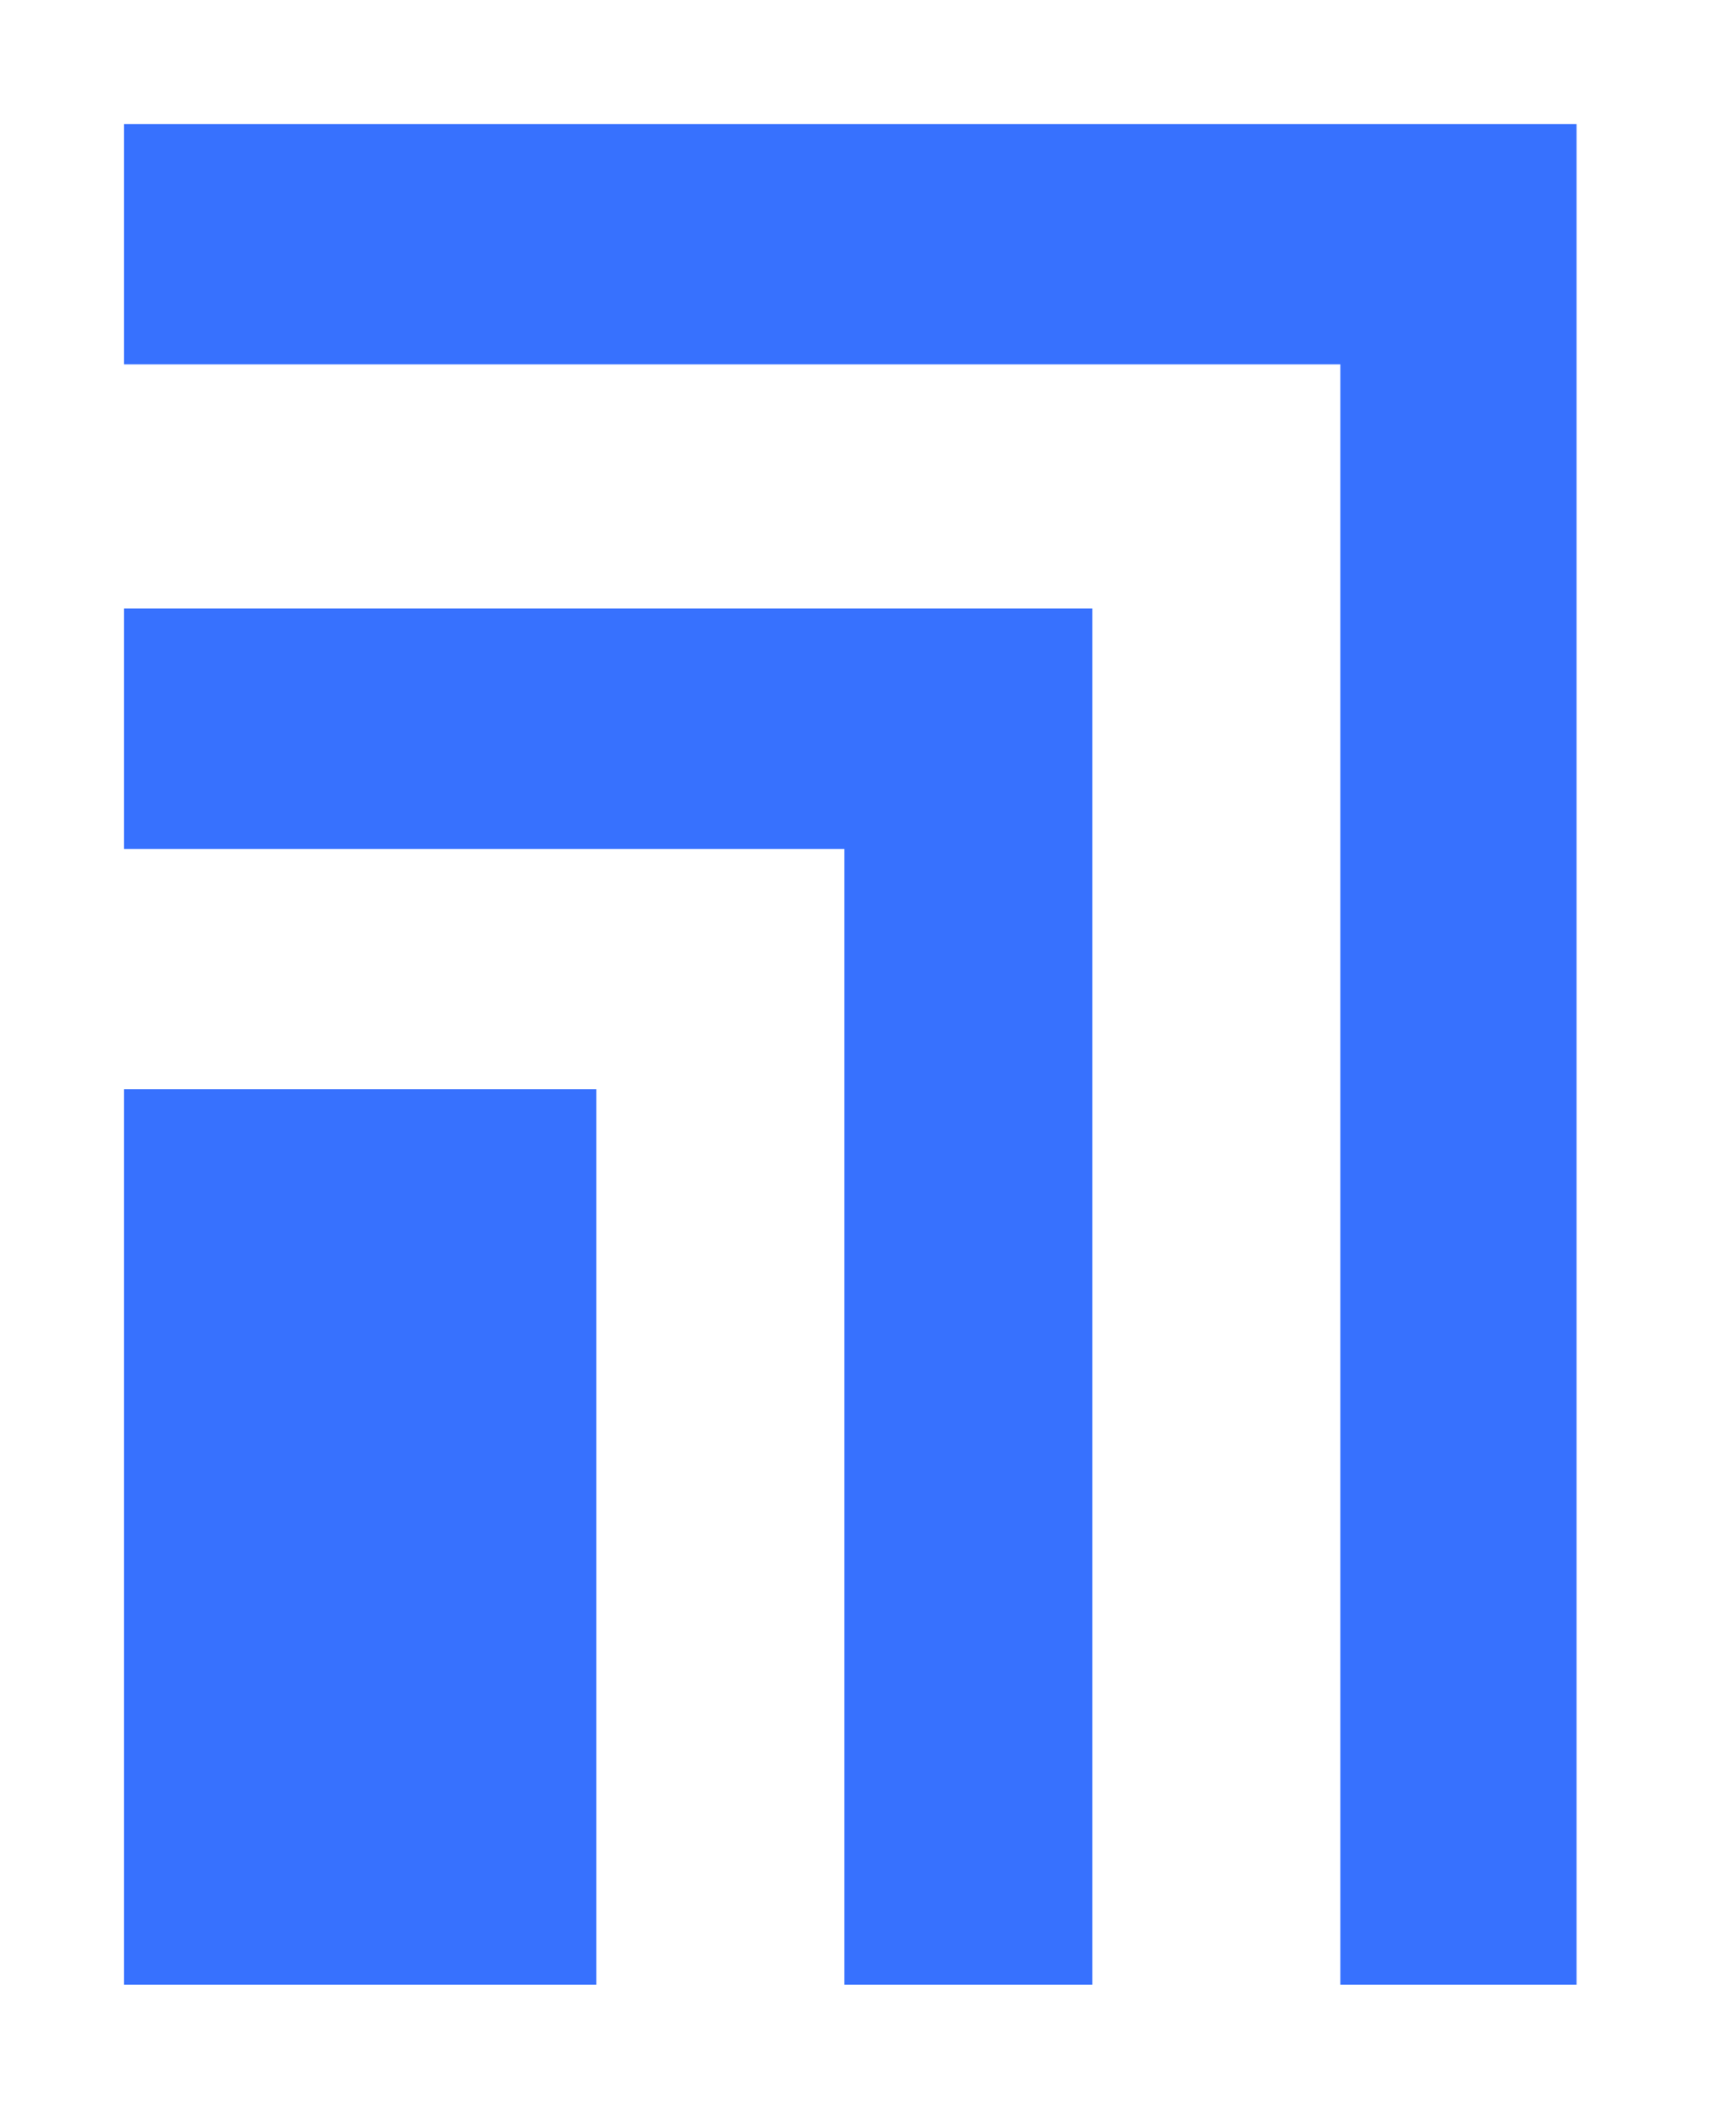 <svg width="28" height="34" viewBox="0 0 28 34" fill="none" xmlns="http://www.w3.org/2000/svg">
<g clip-path="url(#clip0_2546_32659)">
<path d="M-10 44.116H9.619V47.991H-14V17.562H-10V44.116ZM13.619 40.241V44.116H9.619V40.241H13.619ZM-2 36.304H9.619V40.241H-6V17.562H-2V36.304ZM17.619 40.241H13.619V36.304H17.619V40.241ZM21.619 36.304H17.619V32.429H21.619V36.304ZM13.619 32.429V36.304H9.619V32.429H13.619ZM9.619 32.429H1.809V17.562H9.619V32.429ZM17.619 32.429H13.619V13.688H1.809V9.812H17.619V32.429ZM25.428 32.429H21.619V5.875H1.809V2H25.428V32.429ZM-6 17.562H-10V13.688H-6V17.562ZM1.809 17.562H-2V13.688H1.809V17.562ZM-2 13.688H-6V9.812H-2V13.688ZM1.809 9.812H-2V5.875H1.809V9.812Z" fill="#3771FE"/>
</g>
<defs>
<clipPath id="clip0_2546_32659">
<rect width="26" height="32" fill="white" transform="translate(2)"/>
</clipPath>
</defs>
</svg>
